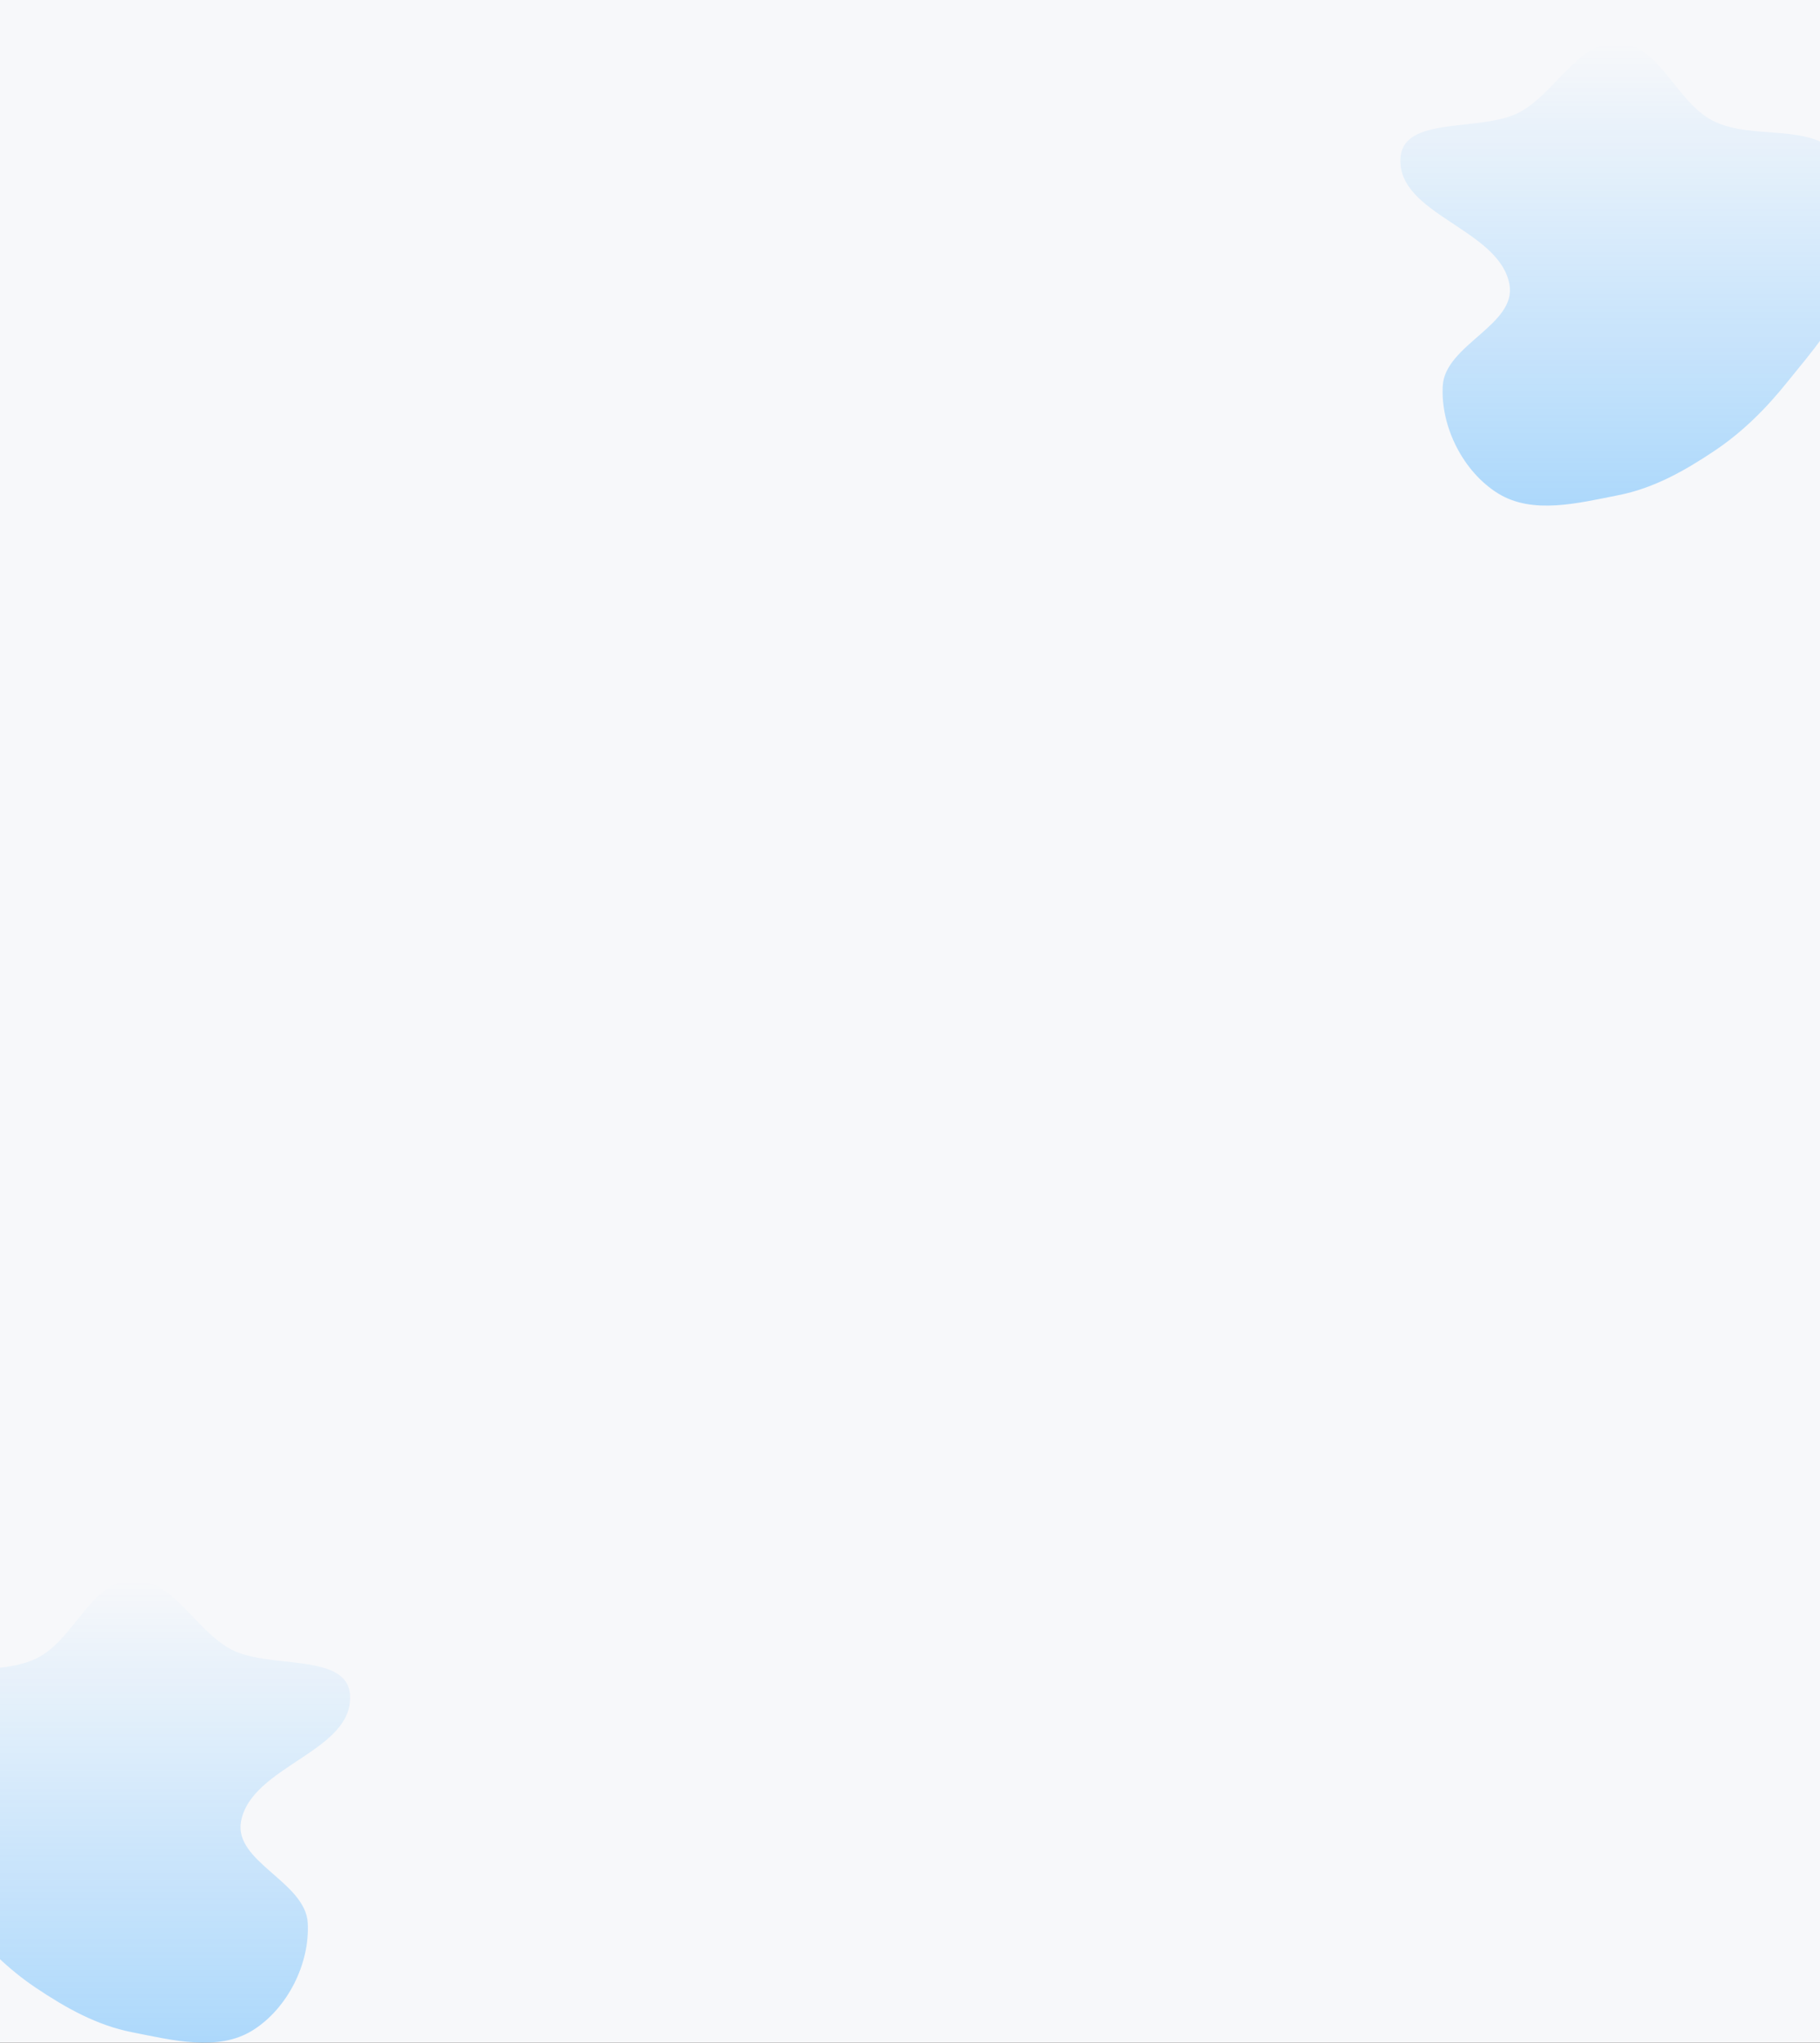 <svg width="1440" height="1616" viewBox="0 0 1440 1616" fill="none" xmlns="http://www.w3.org/2000/svg">
<rect x="0" y="0" width="1440" height="1616" fill="#333333" stroke="none"/>
<g clip-path="url(#clip0_1589_60869)">
<rect width="1440" height="1616" fill="#F7F8FA"/>
<path fill-rule="evenodd" clip-rule="evenodd" d="M1280.53 391.744C1248.79 397.973 1212.63 407.381 1185.16 390.287C1157.66 373.174 1139.74 337.62 1141.52 305.248C1143.32 272.686 1200.24 256.948 1194.28 224.888C1186.11 180.919 1105.49 169.832 1108.06 125.183C1110.03 91.015 1171.88 104.86 1202.11 88.885C1230.8 73.724 1248.12 32.64 1280.53 34.035C1313.26 35.444 1325.98 80.55 1355.15 95.472C1386.68 111.598 1433.13 96.309 1455.69 123.628C1477.59 150.143 1469.82 191.378 1462.03 224.888C1455.05 254.913 1433.45 278.102 1414.19 302.154C1397.37 323.164 1378.86 341.679 1356.51 356.66C1332.93 372.464 1308.38 386.28 1280.53 391.744Z" fill="url(#paint0_linear_1589_60869)" fill-opacity="0.3"/>
<path fill-rule="evenodd" clip-rule="evenodd" d="M104.468 1607.74C136.209 1613.97 172.367 1623.38 199.839 1606.29C227.341 1589.17 245.262 1553.62 243.477 1521.25C241.683 1488.69 184.765 1472.95 190.723 1440.89C198.894 1396.92 279.512 1385.83 276.94 1341.18C274.972 1307.02 213.118 1320.86 182.889 1304.88C154.201 1289.72 136.877 1248.64 104.468 1250.03C71.737 1251.44 59.022 1296.55 29.846 1311.47C-1.681 1327.6 -48.134 1312.31 -70.694 1339.63C-92.591 1366.14 -84.818 1407.38 -77.028 1440.89C-70.047 1470.91 -48.448 1494.1 -29.189 1518.15C-12.366 1539.16 6.139 1557.68 28.487 1572.66C52.066 1588.46 76.624 1602.28 104.468 1607.74Z" fill="url(#paint1_linear_1589_60869)" fill-opacity="0.3"/>
</g>
<defs>
<linearGradient id="paint0_linear_1589_60869" x1="1289" y1="400" x2="1289" y2="34" gradientUnits="userSpaceOnUse">
<stop stop-color="#008EFF"/>
<stop offset="1" stop-color="#008EFF" stop-opacity="0"/>
</linearGradient>
<linearGradient id="paint1_linear_1589_60869" x1="96" y1="1616" x2="96" y2="1250" gradientUnits="userSpaceOnUse">
<stop stop-color="#008EFF"/>
<stop offset="1" stop-color="#008EFF" stop-opacity="0"/>
</linearGradient>
<clipPath id="clip0_1589_60869">
<rect width="1440" height="1616" fill="white"/>
</clipPath>
</defs>
</svg>
